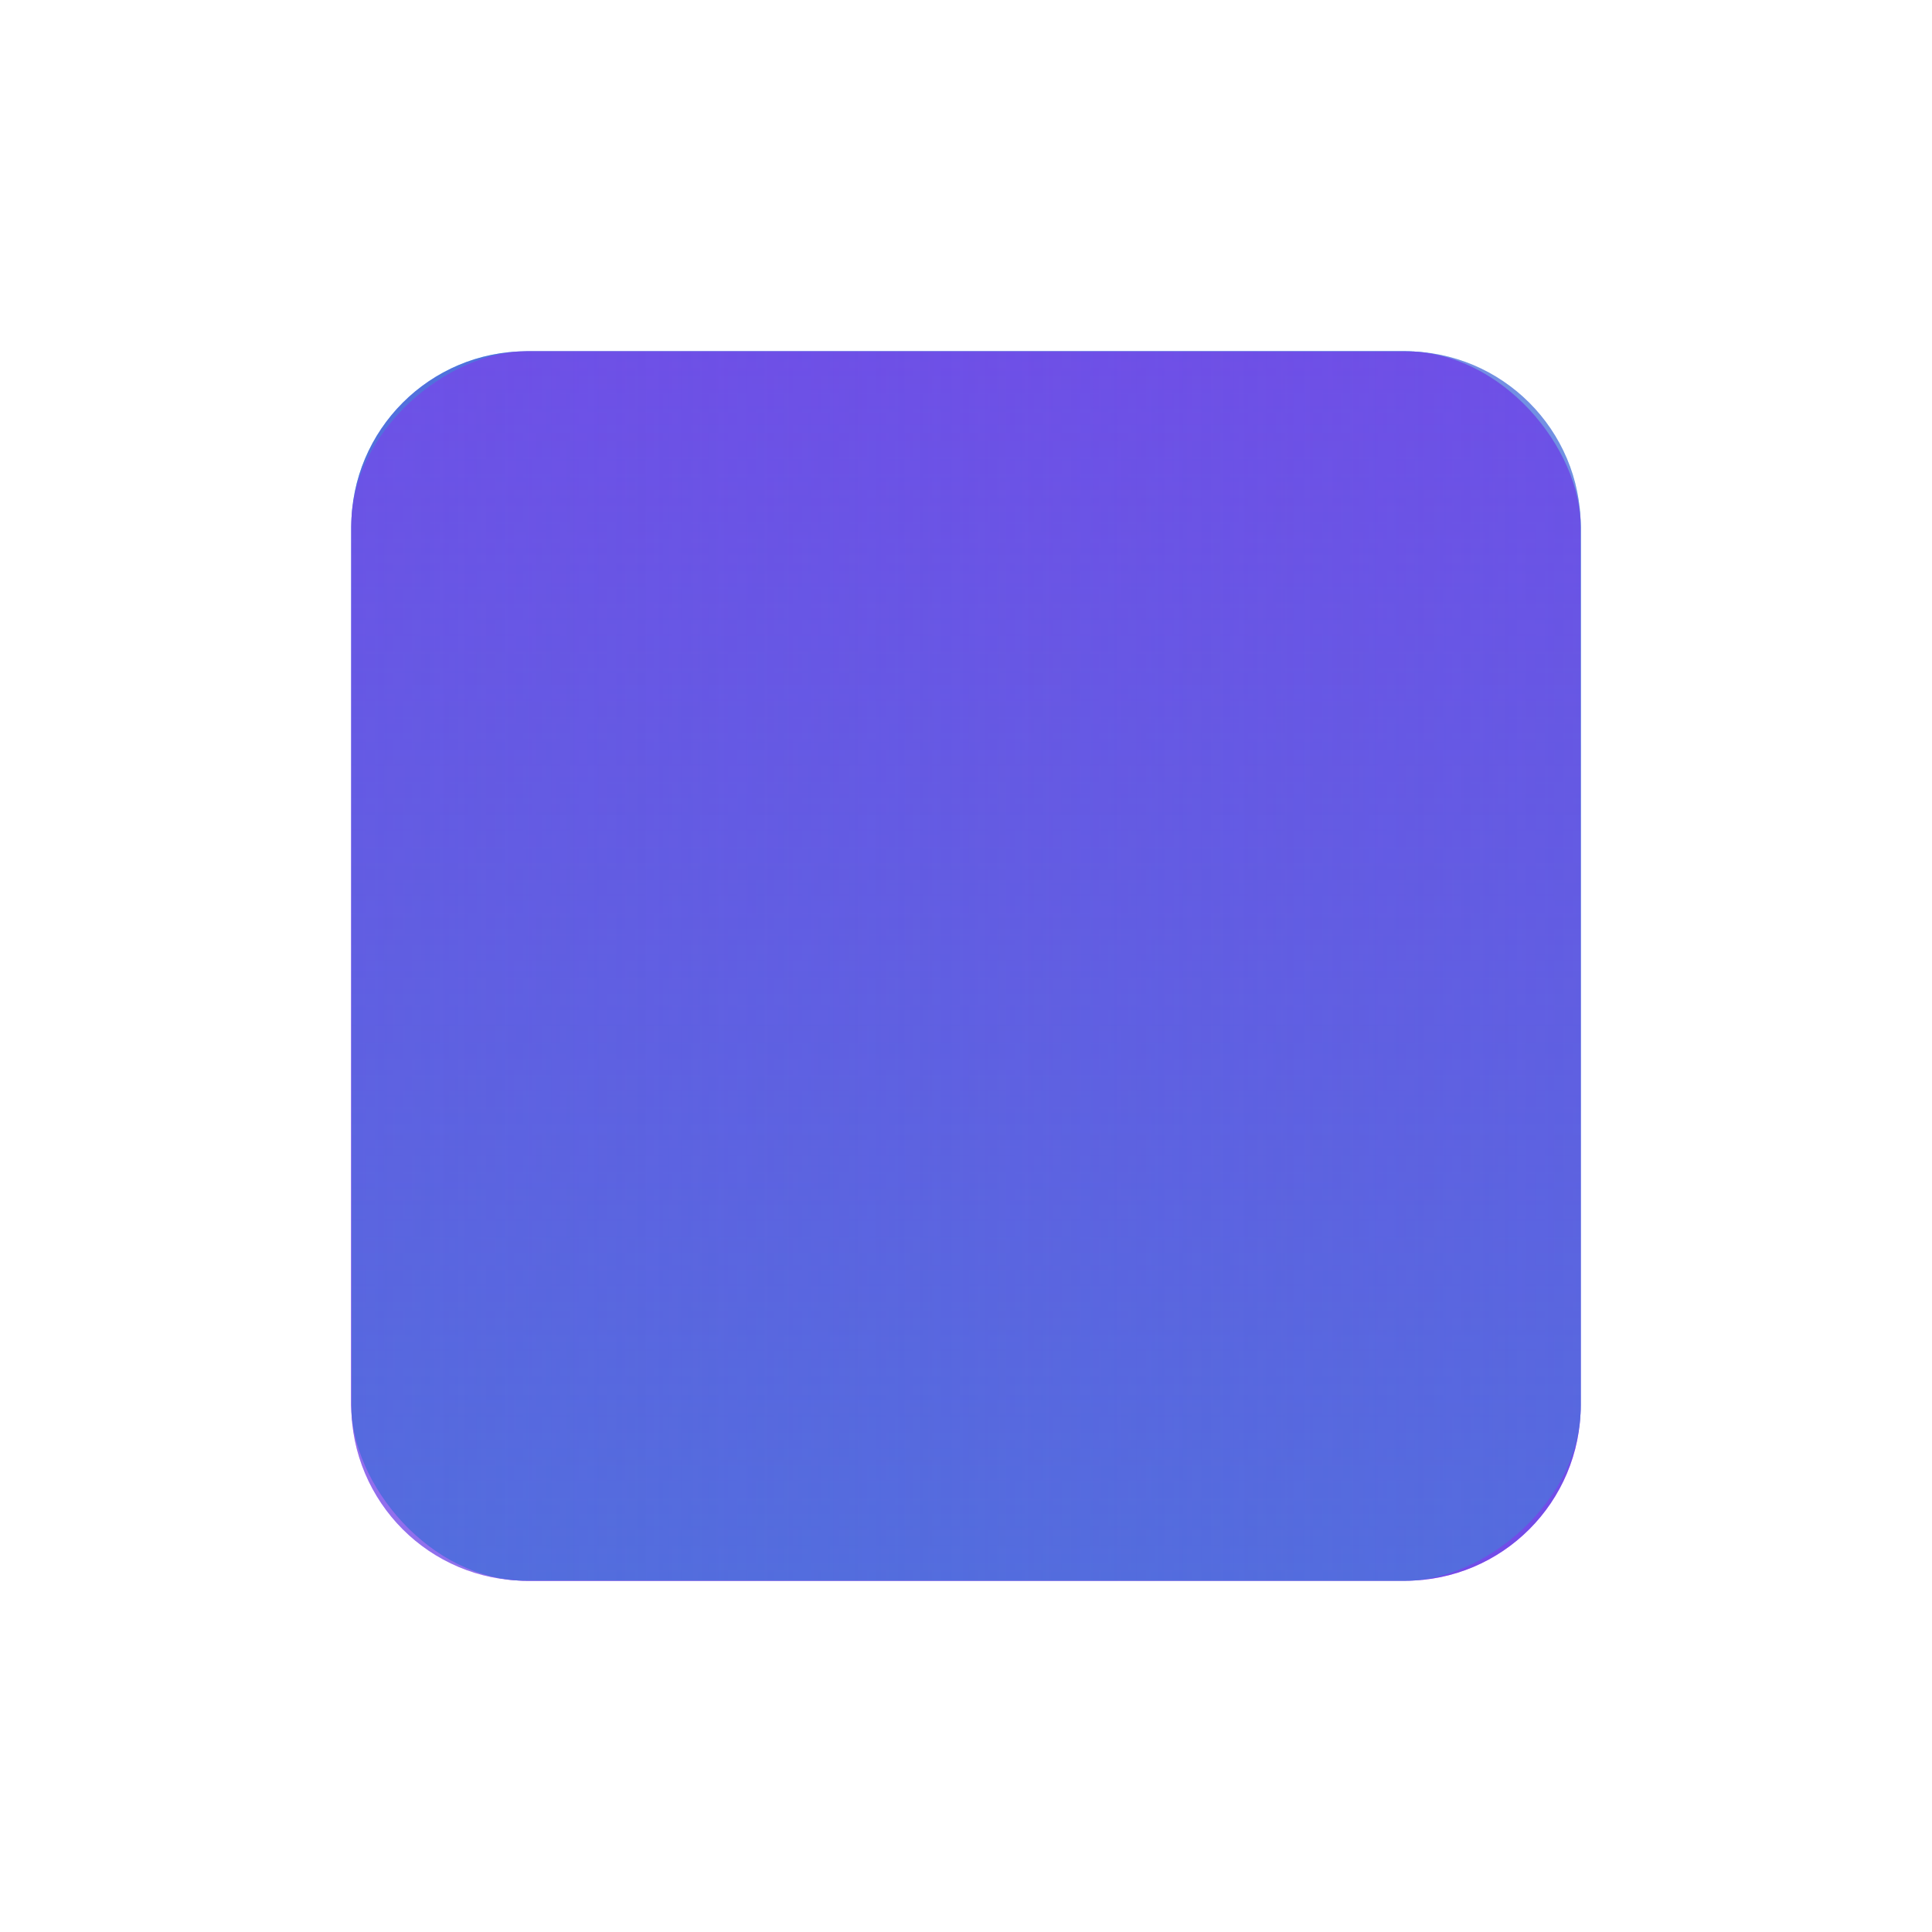 <?xml version="1.0" encoding="UTF-8" standalone="no"?>
<svg
   id="svg1"
   width="22"
   height="22"
   version="1.1"
   xmlns:xlink="http://www.w3.org/1999/xlink"
   xmlns="http://www.w3.org/2000/svg"
   xmlns:svg="http://www.w3.org/2000/svg"
   xmlns:rdf="http://www.w3.org/1999/02/22-rdf-syntax-ns#"
   xmlns:cc="http://creativecommons.org/ns#"
   xmlns:dc="http://purl.org/dc/elements/1.1/">
  <defs
     id="defs24">
    <style
       id="current-color-scheme"
       type="text/css">&#10;   .ColorScheme-Text { color: #0abdc6; } .ColorScheme-Highlight { color:#1AD6AB; }&#10;  </style>
    <linearGradient
       id="arrongin"
       x1="0"
       x2="0"
       y1="0"
       y2="1">
      <stop
         offset="0%"
         style="stop-color:#dd9b44; stop-opacity:1"
         id="stop1" />
      <stop
         offset="100%"
         style="stop-color:#ad6c16; stop-opacity:1"
         id="stop2" />
    </linearGradient>
    <linearGradient
       id="aurora"
       x1="0"
       x2="0"
       y1="0"
       y2="1">
      <stop
         offset="0%"
         style="stop-color:#09D4DF; stop-opacity:1"
         id="stop3" />
      <stop
         offset="100%"
         style="stop-color:#9269F4; stop-opacity:1"
         id="stop4" />
    </linearGradient>
    <linearGradient
       id="cyberneon"
       x1="0"
       x2="0"
       y1="0"
       y2="1">
      <stop
         offset="0"
         style="stop-color:#0abdc6; stop-opacity:1"
         id="stop5" />
      <stop
         offset="1"
         style="stop-color:#ea00d9; stop-opacity:1"
         id="stop6" />
    </linearGradient>
    <linearGradient
       id="fitdance"
       x1="0"
       x2="0"
       y1="0"
       y2="1">
      <stop
         offset="0%"
         style="stop-color:#1AD6AB; stop-opacity:1"
         id="stop7" />
      <stop
         offset="100%"
         style="stop-color:#329DB6; stop-opacity:1"
         id="stop8" />
    </linearGradient>
    <linearGradient
       id="oomox"
       x1="0"
       x2="0"
       y1="0"
       y2="1">
      <stop
         offset="0%"
         style="stop-color:#0abdc6; stop-opacity:1"
         id="stop9" />
      <stop
         offset="100%"
         style="stop-color:#b800ff; stop-opacity:1"
         id="stop10" />
    </linearGradient>
    <linearGradient
       id="rainblue"
       x1="0"
       x2="0"
       y1="0"
       y2="1">
      <stop
         offset="0%"
         style="stop-color:#00F260; stop-opacity:1"
         id="stop11" />
      <stop
         offset="100%"
         style="stop-color:#0575E6; stop-opacity:1"
         id="stop12" />
    </linearGradient>
    <linearGradient
       id="sunrise"
       x1="0"
       x2="0"
       y1="0"
       y2="1">
      <stop
         offset="0%"
         style="stop-color: #FF8501; stop-opacity:1"
         id="stop13" />
      <stop
         offset="100%"
         style="stop-color: #FFCB01; stop-opacity:1"
         id="stop14" />
    </linearGradient>
    <linearGradient
       id="telinkrin"
       x1="0"
       x2="0"
       y1="0"
       y2="1">
      <stop
         offset="0%"
         style="stop-color: #b2ced6; stop-opacity:1"
         id="stop15" />
      <stop
         offset="100%"
         style="stop-color: #6da5b7; stop-opacity:1"
         id="stop16" />
    </linearGradient>
    <linearGradient
       id="60spsycho"
       x1="0"
       x2="0"
       y1="0"
       y2="1">
      <stop
         offset="0%"
         style="stop-color: #df5940; stop-opacity:1"
         id="stop17" />
      <stop
         offset="25%"
         style="stop-color: #d8d15f; stop-opacity:1"
         id="stop18" />
      <stop
         offset="50%"
         style="stop-color: #e9882a; stop-opacity:1"
         id="stop19" />
      <stop
         offset="100%"
         style="stop-color: #279362; stop-opacity:1"
         id="stop20" />
    </linearGradient>
    <linearGradient
       id="90ssummer"
       x1="0"
       x2="0"
       y1="0"
       y2="1">
      <stop
         offset="0%"
         style="stop-color: #f618c7; stop-opacity:1"
         id="stop21" />
      <stop
         offset="20%"
         style="stop-color: #94ffab; stop-opacity:1"
         id="stop22" />
      <stop
         offset="50%"
         style="stop-color: #fbfd54; stop-opacity:1"
         id="stop23" />
      <stop
         offset="100%"
         style="stop-color: #0f83ae; stop-opacity:1"
         id="stop24" />
    </linearGradient>
    <linearGradient
       xlink:href="#oomox"
       id="linearGradient1"
       x1="1"
       y1="1"
       x2="1"
       y2="15"
       gradientUnits="userSpaceOnUse"
       gradientTransform="translate(3,3)" />
    <linearGradient
       xlink:href="#oomox"
       id="linearGradient2"
       x1="1"
       y1="-15"
       x2="1"
       y2="-1"
       gradientUnits="userSpaceOnUse"
       gradientTransform="translate(3,-3)" />
    <linearGradient
       xlink:href="#oomox"
       id="linearGradient3"
       x1="-15"
       y1="-15"
       x2="-15"
       y2="-1"
       gradientUnits="userSpaceOnUse"
       gradientTransform="translate(-3,-3)" />
    <linearGradient
       xlink:href="#oomox"
       id="linearGradient4"
       x1="-15"
       y1="1"
       x2="-15"
       y2="15"
       gradientUnits="userSpaceOnUse"
       gradientTransform="translate(-3,3)" />
  </defs>
  <rect
     class="ColorScheme-Text"
     width="14"
     height="14"
     x="4"
     y="4"
     rx="2"
     ry="2"
     id="rect29"
     style="display:inline;opacity:1;fill:url(#linearGradient1)" />
  <rect
     class="ColorScheme-Text"
     width="14"
     height="14"
     x="4"
     y="-18"
     rx="2"
     ry="2"
     id="rect29-3"
     style="display:inline;opacity:0.7;fill:url(#linearGradient2)"
     transform="rotate(90)" />
  <rect
     class="ColorScheme-Text"
     width="14"
     height="14"
     x="-18"
     y="-18"
     rx="2"
     ry="2"
     id="rect29-3-1"
     style="display:inline;opacity:0.4;fill:url(#linearGradient3)"
     transform="scale(-1)" />
  <rect
     class="ColorScheme-Text"
     width="14"
     height="14"
     x="-18"
     y="4"
     rx="2"
     ry="2"
     id="rect29-3-1-3"
     style="display:inline;opacity:0.3;fill:url(#linearGradient4)"
     transform="rotate(-90)" />
</svg>
